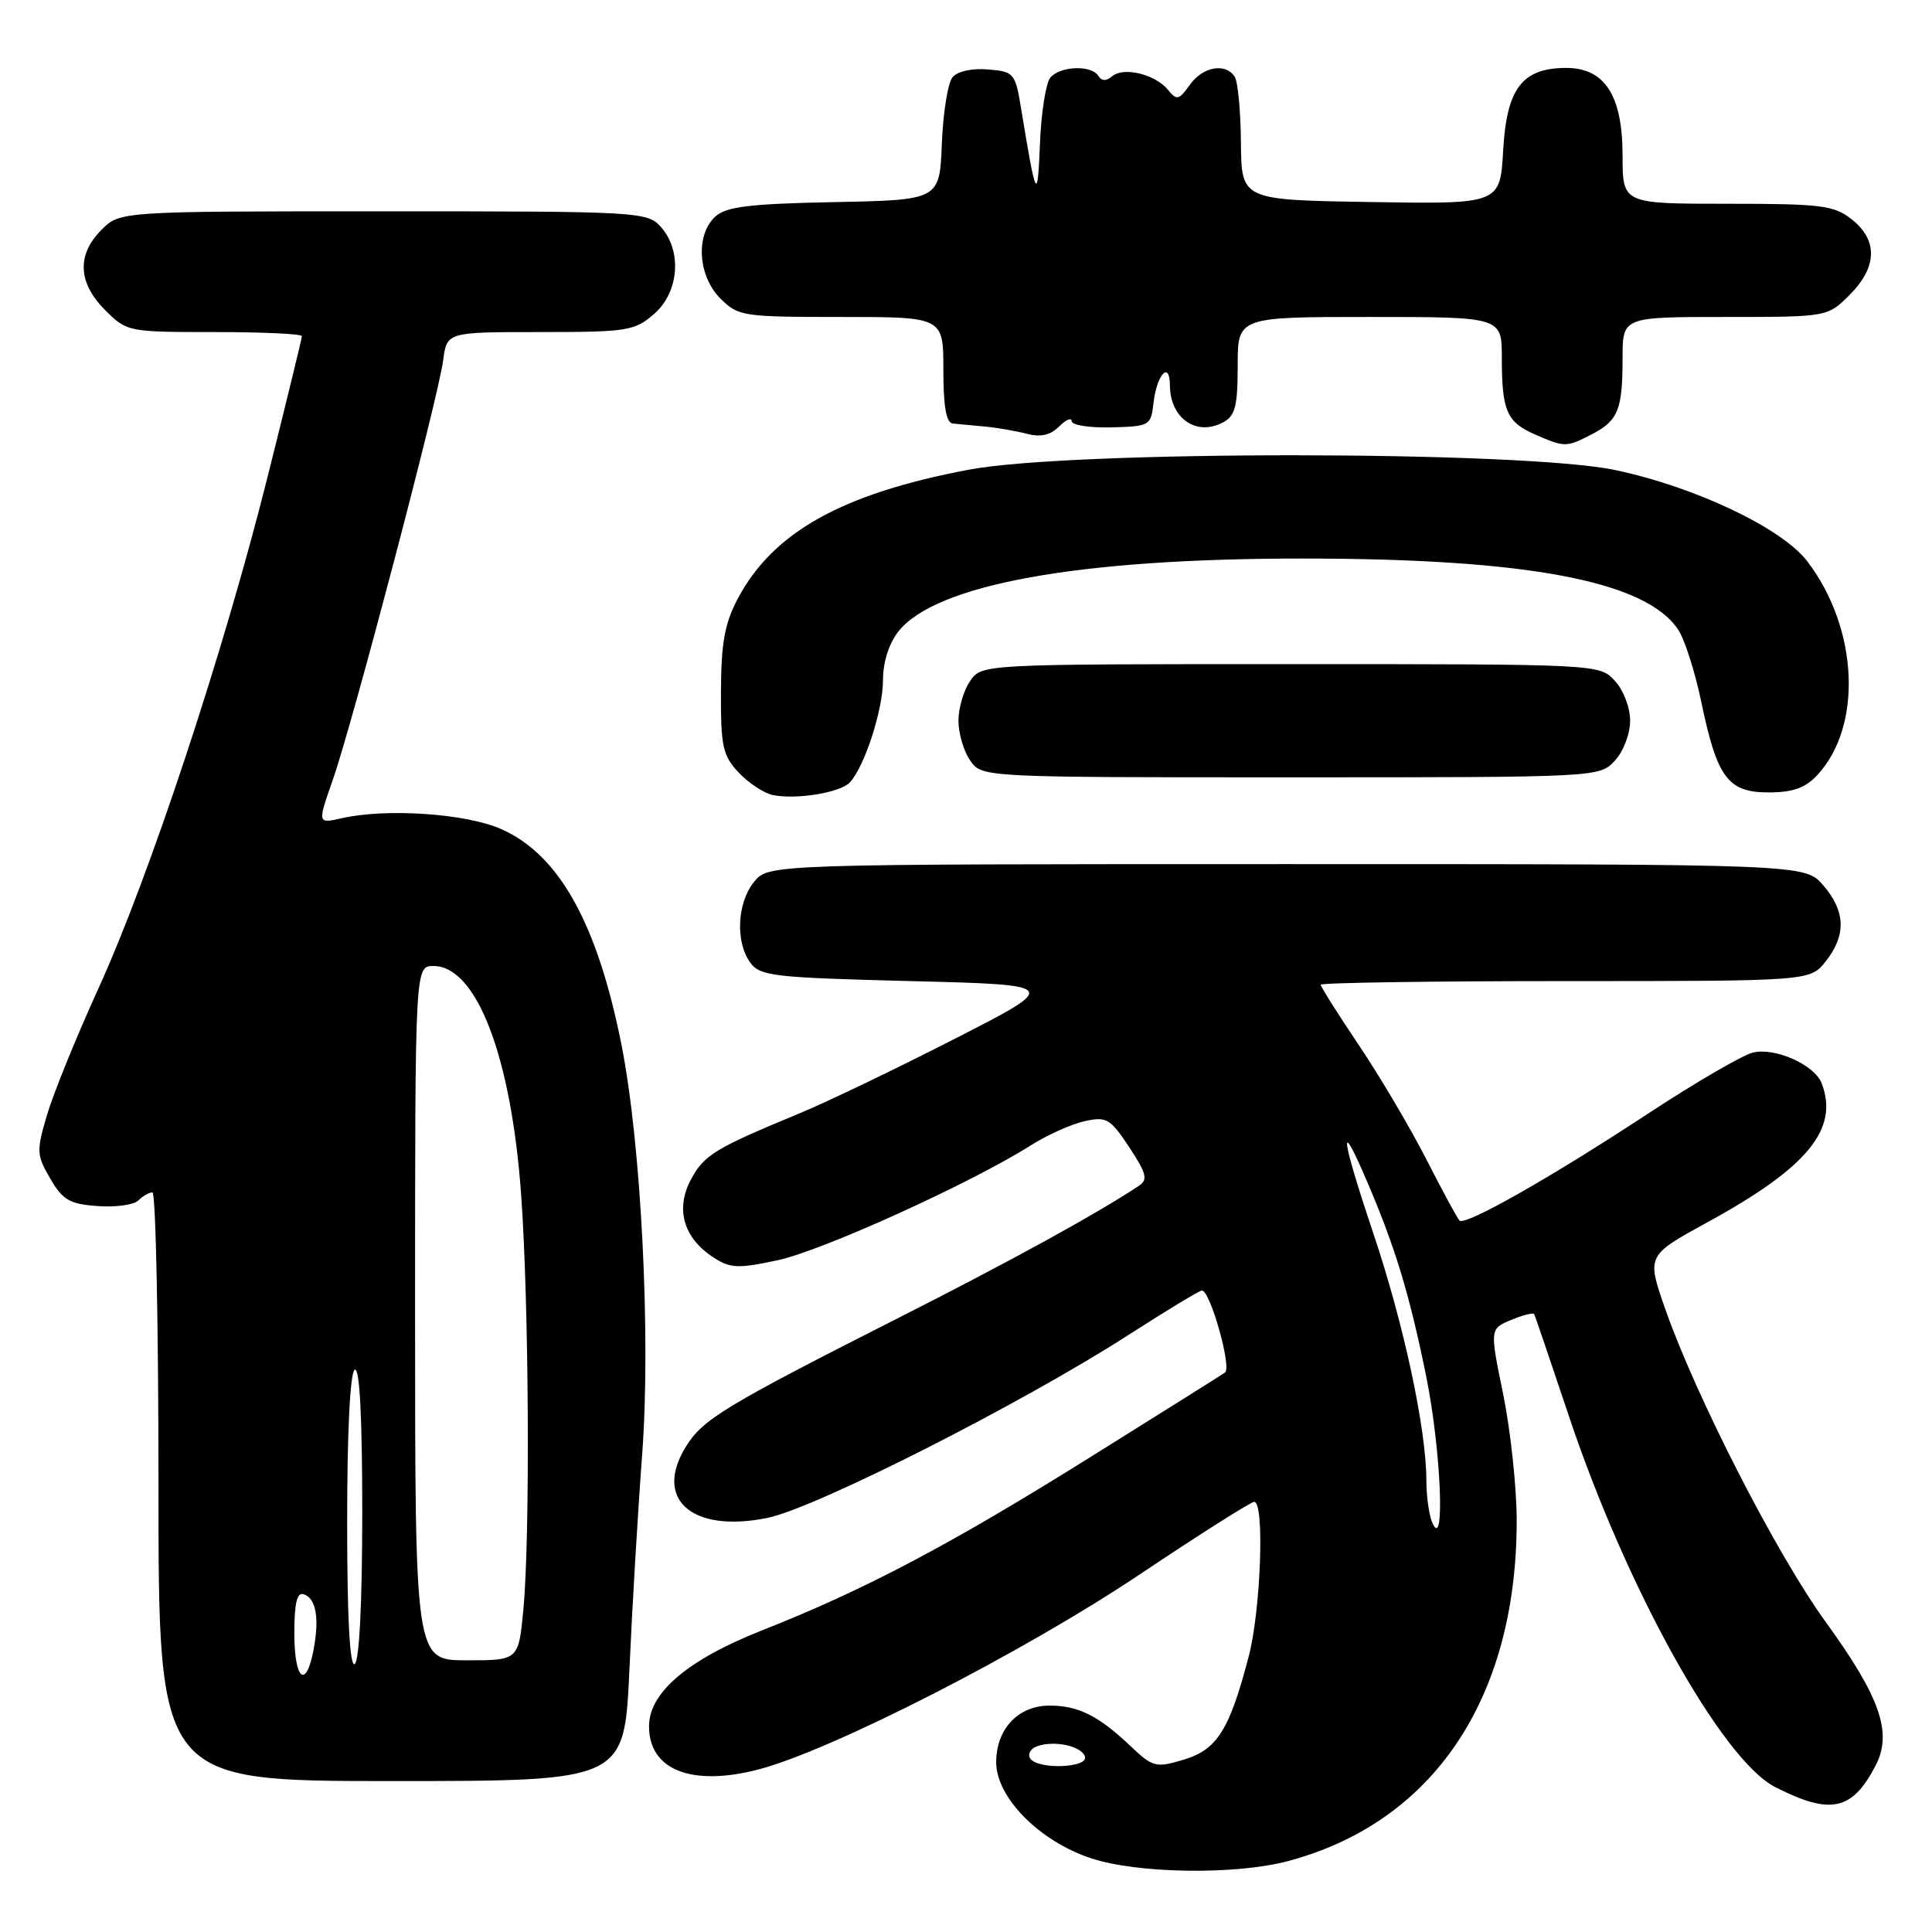 <?xml version="1.0" encoding="UTF-8" standalone="no"?>
<!DOCTYPE svg PUBLIC "-//W3C//DTD SVG 1.1//EN" "http://www.w3.org/Graphics/SVG/1.1/DTD/svg11.dtd" >
<svg xmlns="http://www.w3.org/2000/svg" xmlns:xlink="http://www.w3.org/1999/xlink" version="1.1" viewBox="0 0 256 256">
 <g >
 <path fill="currentColor"
d=" M 170.65 246.61 C 189.94 241.47 200.97 225.05 200.97 201.50 C 200.97 197.10 200.16 189.58 199.19 184.79 C 197.40 176.08 197.40 176.08 200.23 174.90 C 201.79 174.26 203.16 173.90 203.28 174.12 C 203.40 174.33 205.45 180.35 207.84 187.50 C 215.48 210.40 228.14 233.18 235.23 236.80 C 242.56 240.54 245.44 239.92 248.54 233.92 C 250.78 229.59 249.14 224.88 241.91 214.91 C 235.43 205.98 224.76 185.16 220.65 173.44 C 218.18 166.37 218.18 166.37 226.28 161.94 C 239.54 154.68 243.70 149.60 241.38 143.54 C 240.44 141.09 235.17 138.74 232.24 139.48 C 230.85 139.83 224.60 143.47 218.36 147.57 C 205.41 156.08 194.14 162.47 193.39 161.73 C 193.11 161.45 191.13 157.79 188.99 153.60 C 186.85 149.42 182.83 142.61 180.05 138.48 C 177.27 134.34 175.00 130.75 175.00 130.48 C 175.00 130.22 189.59 130.00 207.43 130.00 C 239.85 130.00 239.85 130.00 241.93 127.37 C 244.65 123.90 244.55 120.75 241.59 117.31 C 239.17 114.50 239.17 114.50 170.50 114.50 C 101.82 114.50 101.82 114.50 99.91 116.86 C 97.66 119.64 97.42 124.82 99.42 127.56 C 100.71 129.34 102.51 129.54 120.67 130.00 C 140.50 130.50 140.50 130.50 126.50 137.65 C 118.80 141.59 109.58 146.02 106.00 147.50 C 94.69 152.18 93.30 153.03 91.55 156.30 C 89.47 160.19 90.56 164.01 94.48 166.58 C 96.76 168.07 97.74 168.12 103.04 166.99 C 108.91 165.74 128.56 156.83 136.53 151.80 C 138.74 150.40 141.98 148.94 143.72 148.56 C 146.62 147.92 147.11 148.21 149.63 152.01 C 151.91 155.47 152.13 156.31 150.93 157.11 C 145.54 160.71 134.12 166.99 119.50 174.40 C 96.05 186.28 93.14 188.04 90.89 191.68 C 86.57 198.66 91.67 203.15 101.65 201.14 C 108.01 199.86 135.34 186.02 149.59 176.85 C 154.59 173.63 158.94 171.00 159.26 171.00 C 160.36 171.00 163.25 181.23 162.32 181.87 C 161.82 182.22 153.69 187.32 144.26 193.21 C 125.87 204.70 114.52 210.69 101.00 216.02 C 91.12 219.92 86.00 224.27 86.00 228.75 C 86.00 234.53 91.65 236.76 100.47 234.47 C 110.19 231.94 135.57 218.96 150.94 208.67 C 158.89 203.35 165.75 199.00 166.19 199.00 C 167.58 199.00 167.07 213.29 165.47 219.45 C 162.93 229.20 161.28 231.84 156.86 233.16 C 153.13 234.28 152.78 234.19 149.72 231.29 C 145.55 227.34 142.85 226.00 139.07 226.00 C 134.92 226.00 132.00 229.10 132.00 233.50 C 132.00 238.16 137.70 243.95 144.54 246.22 C 150.68 248.27 163.68 248.46 170.65 246.61 Z  M 83.40 221.25 C 83.76 213.14 84.52 200.31 85.09 192.74 C 86.25 177.10 84.97 151.70 82.36 138.50 C 79.17 122.38 74.09 113.25 66.42 109.86 C 61.74 107.79 51.22 107.07 45.28 108.42 C 42.06 109.15 42.06 109.15 44.10 103.32 C 46.72 95.85 58.08 52.68 58.72 47.75 C 59.21 44.00 59.21 44.00 71.55 44.00 C 83.09 44.00 84.07 43.85 86.64 41.63 C 89.99 38.75 90.42 33.22 87.55 30.05 C 85.74 28.06 84.70 28.00 50.80 28.00 C 15.91 28.00 15.91 28.00 13.45 30.45 C 10.15 33.76 10.32 37.47 13.92 41.08 C 16.82 43.97 16.96 44.00 28.42 44.00 C 34.79 44.00 40.00 44.24 40.00 44.54 C 40.00 44.84 37.94 53.28 35.43 63.29 C 29.61 86.49 19.77 116.23 13.03 131.00 C 10.15 137.32 7.10 144.82 6.25 147.67 C 4.81 152.53 4.83 153.03 6.66 156.17 C 8.32 159.02 9.23 159.55 12.94 159.81 C 15.32 159.99 17.75 159.65 18.34 159.06 C 18.92 158.48 19.76 158.00 20.20 158.00 C 20.64 158.00 21.00 175.55 21.00 197.00 C 21.00 236.00 21.00 236.00 51.87 236.00 C 82.73 236.00 82.73 236.00 83.40 221.25 Z  M 112.60 103.68 C 114.56 101.59 117.00 94.07 117.00 90.11 C 117.00 87.77 117.79 85.27 119.02 83.70 C 123.96 77.42 142.90 74.00 172.63 74.01 C 202.44 74.01 218.15 77.00 222.39 83.47 C 223.24 84.77 224.62 89.09 225.44 93.06 C 227.53 103.08 228.97 105.00 234.35 105.00 C 237.52 105.00 239.21 104.41 240.76 102.75 C 246.85 96.25 246.26 83.27 239.47 74.37 C 236.11 69.97 224.58 64.50 214.00 62.28 C 201.71 59.70 141.96 59.67 128.41 62.23 C 111.55 65.41 102.41 70.52 97.74 79.36 C 96.02 82.62 95.55 85.23 95.53 91.67 C 95.50 98.91 95.77 100.12 97.87 102.36 C 99.18 103.75 101.21 105.09 102.37 105.34 C 105.47 105.99 111.33 105.04 112.60 103.68 Z  M 213.96 100.81 C 215.11 99.58 216.00 97.26 216.00 95.50 C 216.00 93.74 215.11 91.42 213.96 90.19 C 211.93 88.01 211.81 88.00 171.02 88.00 C 130.11 88.00 130.11 88.00 128.56 90.22 C 127.70 91.44 127.00 93.82 127.00 95.50 C 127.00 97.18 127.70 99.56 128.56 100.78 C 130.11 103.00 130.11 103.00 171.02 103.00 C 211.81 103.00 211.93 102.99 213.96 100.81 Z  M 210.93 57.54 C 214.42 55.73 215.00 54.29 215.00 47.42 C 215.00 42.00 215.00 42.00 228.58 42.00 C 242.15 42.00 242.15 42.00 245.08 39.08 C 248.76 35.39 248.86 31.83 245.37 29.07 C 242.99 27.20 241.38 27.00 228.87 27.00 C 215.00 27.00 215.00 27.00 215.00 20.63 C 215.00 12.67 212.65 9.00 207.54 9.00 C 201.71 9.00 199.64 11.71 199.18 19.90 C 198.77 27.05 198.77 27.05 181.64 26.77 C 164.50 26.50 164.50 26.50 164.43 18.95 C 164.40 14.80 164.03 10.86 163.62 10.20 C 162.43 8.28 159.38 8.81 157.65 11.25 C 156.22 13.26 155.92 13.33 154.78 11.92 C 153.10 9.85 148.92 8.82 147.39 10.09 C 146.57 10.77 145.97 10.76 145.53 10.05 C 144.62 8.58 140.46 8.74 139.17 10.29 C 138.58 11.01 137.96 14.94 137.80 19.04 C 137.48 26.86 137.31 26.55 135.32 14.50 C 134.53 9.66 134.38 9.49 130.91 9.20 C 128.80 9.02 126.87 9.45 126.21 10.24 C 125.60 10.98 124.96 14.94 124.80 19.04 C 124.50 26.50 124.50 26.50 110.55 26.78 C 99.35 27.00 96.24 27.38 94.80 28.68 C 92.14 31.09 92.47 36.56 95.45 39.55 C 97.82 41.91 98.41 42.00 111.45 42.00 C 125.00 42.00 125.00 42.00 125.00 49.00 C 125.00 53.87 125.38 56.04 126.25 56.12 C 126.94 56.18 128.85 56.36 130.50 56.52 C 132.15 56.67 134.67 57.11 136.09 57.49 C 137.89 57.96 139.19 57.66 140.34 56.51 C 141.25 55.60 142.00 55.28 142.00 55.81 C 142.00 56.33 144.36 56.70 147.25 56.63 C 152.31 56.50 152.51 56.39 152.83 53.50 C 153.25 49.66 154.99 47.70 155.02 51.05 C 155.04 55.44 158.53 57.86 162.07 55.96 C 163.67 55.11 164.00 53.83 164.00 48.46 C 164.00 42.00 164.00 42.00 181.50 42.00 C 199.00 42.00 199.00 42.00 199.00 47.42 C 199.00 54.44 199.65 55.94 203.40 57.57 C 207.35 59.29 207.54 59.29 210.93 57.54 Z  M 136.50 232.99 C 136.15 232.44 136.54 231.73 137.36 231.41 C 139.60 230.56 143.29 231.33 143.76 232.75 C 144.26 234.28 137.43 234.51 136.50 232.99 Z  M 189.75 201.67 C 189.34 200.66 189.00 198.19 189.00 196.17 C 188.99 189.34 186.02 175.48 182.01 163.54 C 177.74 150.82 177.30 147.62 181.00 156.22 C 184.84 165.13 186.76 171.43 188.98 182.39 C 190.97 192.21 191.52 205.98 189.75 201.67 Z  M 39.00 216.42 C 39.00 212.39 39.35 210.95 40.25 211.25 C 41.88 211.79 42.34 214.38 41.55 218.60 C 40.55 223.92 39.00 222.59 39.00 216.42 Z  M 46.00 201.62 C 46.00 189.70 46.39 181.88 47.00 181.50 C 47.65 181.10 48.00 187.64 48.00 200.38 C 48.00 212.30 47.61 220.12 47.00 220.50 C 46.35 220.90 46.00 214.36 46.00 201.62 Z  M 55.00 174.00 C 55.00 128.00 55.00 128.00 57.43 128.00 C 63.14 128.00 67.72 139.92 69.05 158.24 C 70.09 172.61 70.26 203.58 69.35 213.25 C 68.71 220.00 68.71 220.00 61.86 220.00 C 55.00 220.00 55.00 220.00 55.00 174.00 Z "/>
</g>
</svg>